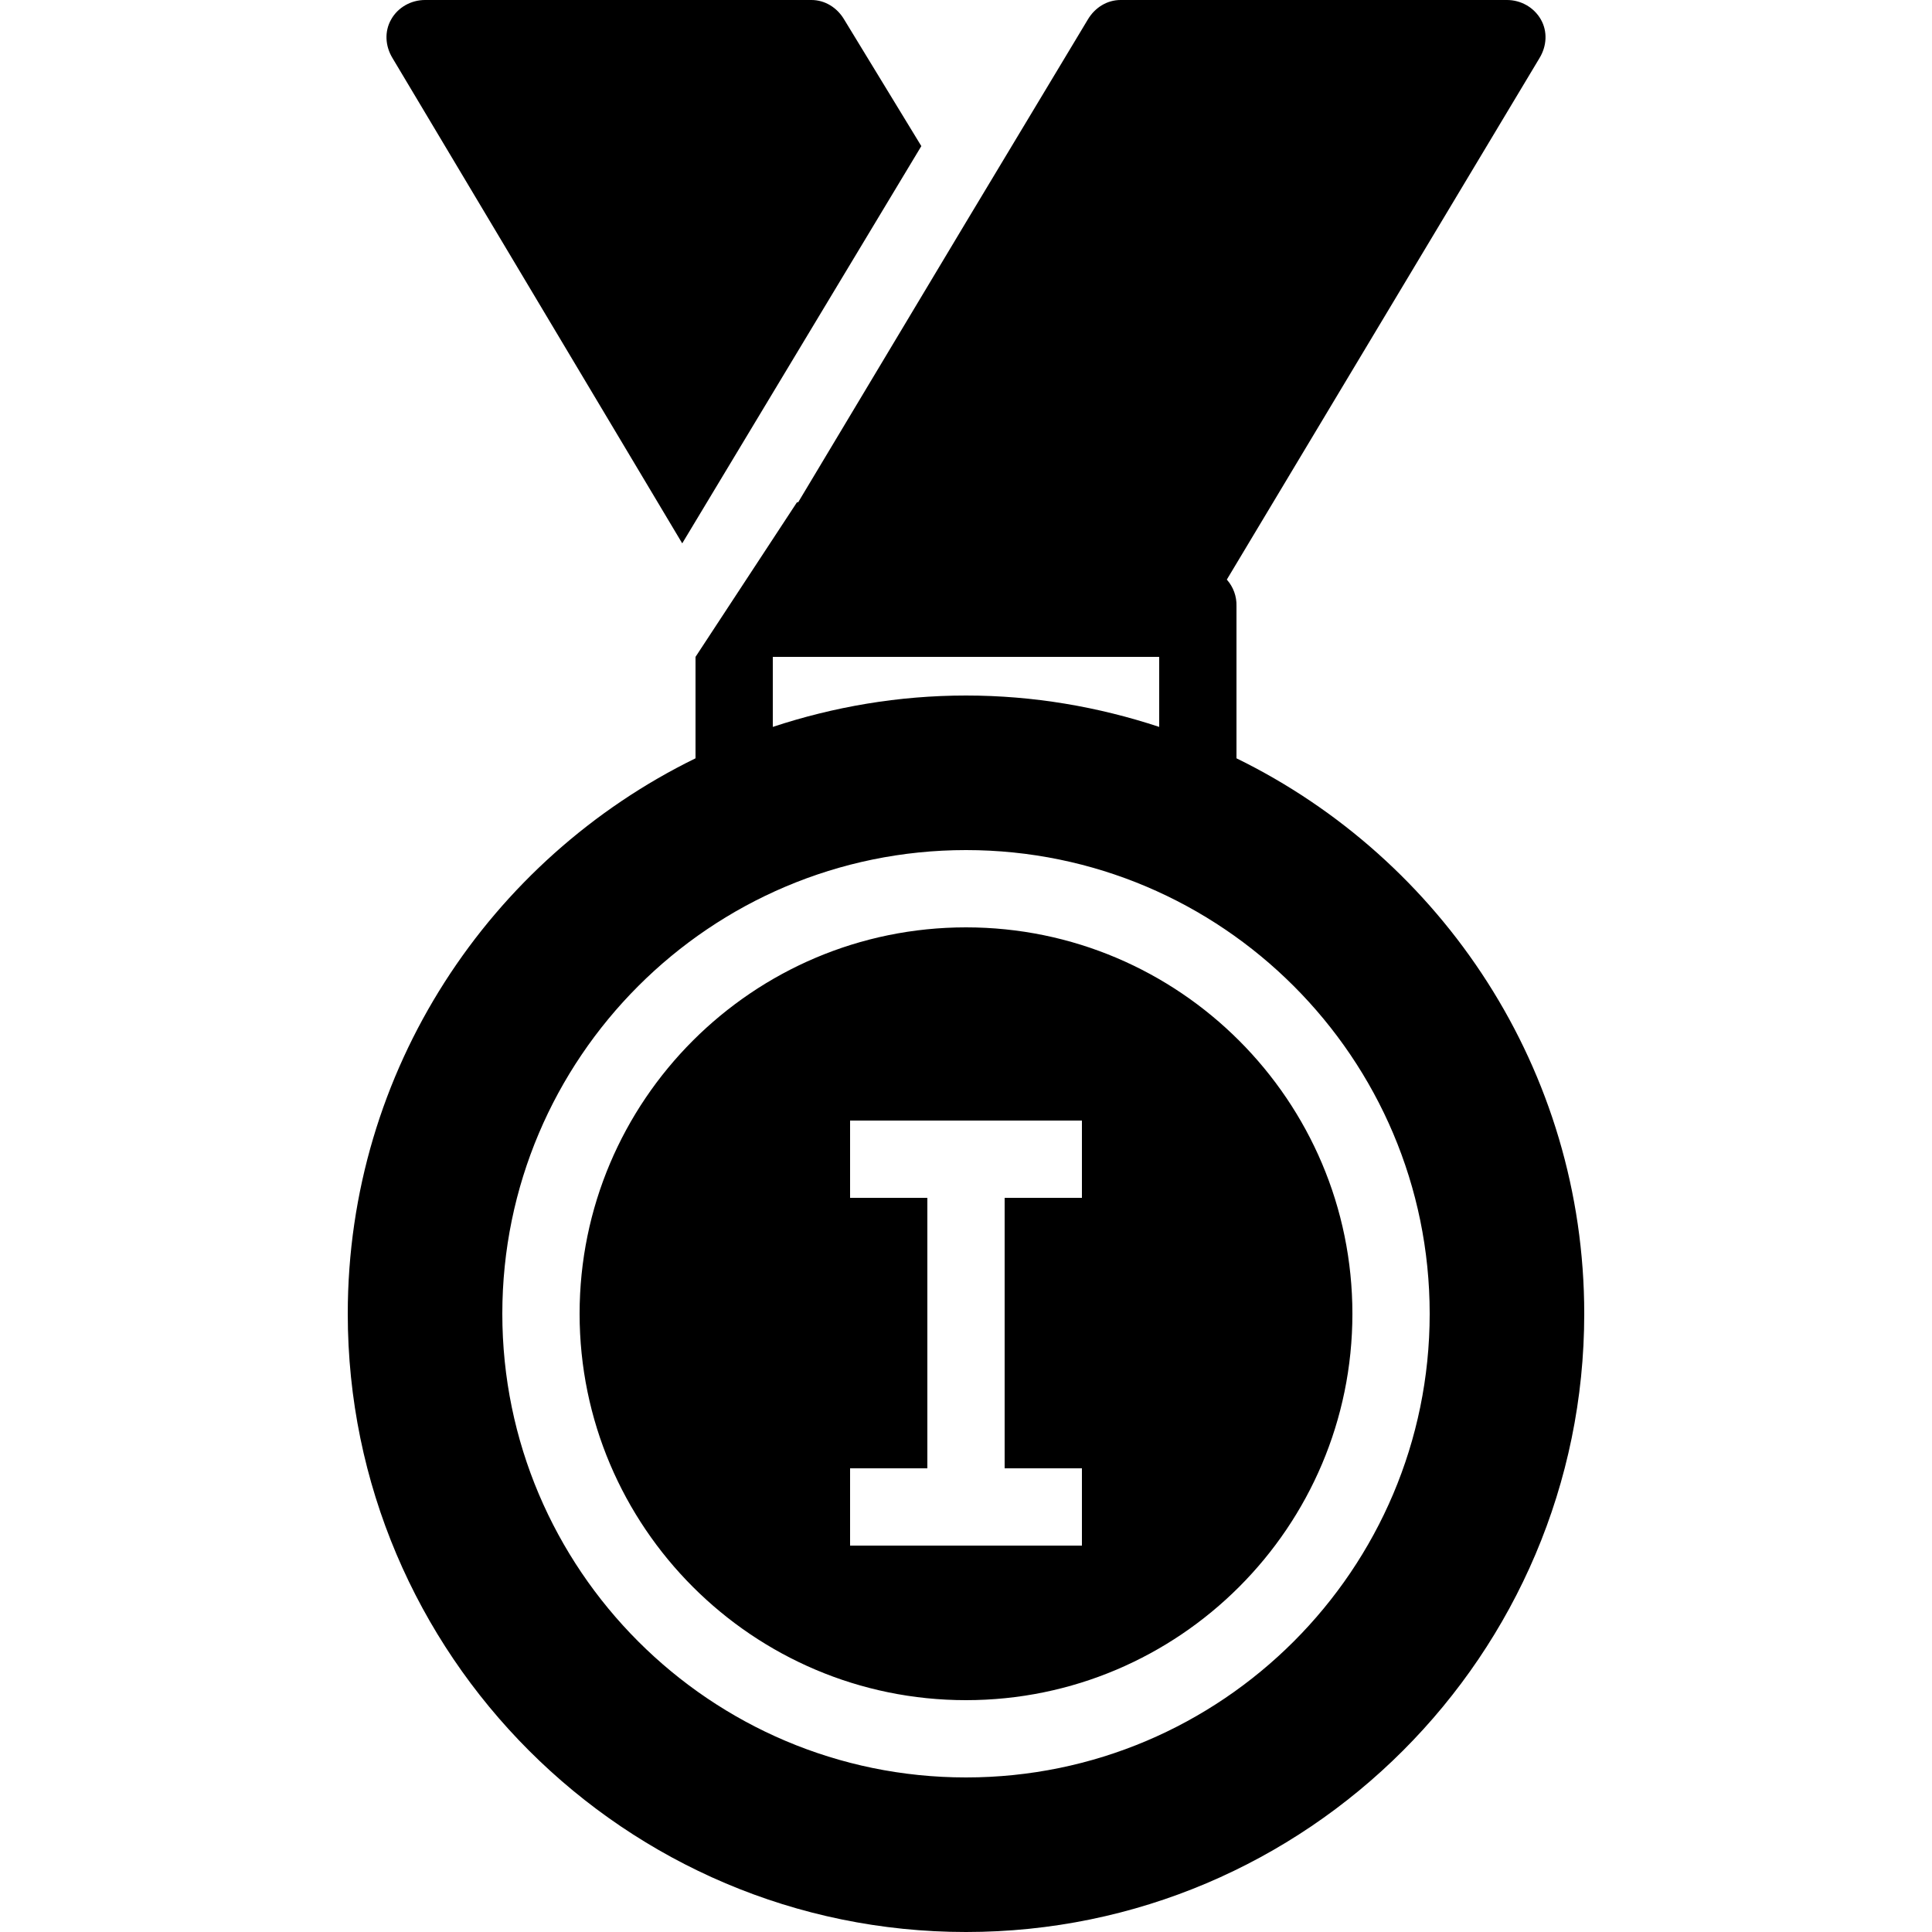 ﻿<?xml version="1.0" encoding="utf-8"?>
<svg xmlns="http://www.w3.org/2000/svg" viewBox="0 0 50 50" width="515" height="515">
  <path d="M11 0C10.641 0 10.301 0.188 10.125 0.5C9.945 0.812 9.969 1.191 10.156 1.5L17.656 14.062L23.844 3.781L21.844 0.5C21.664 0.199 21.352 0 21 0 Z M 29 0C28.648 0 28.336 0.199 28.156 0.5L25 5.75L20.656 13L20.625 13L18 17L18 19.625C12.68 22.227 9 27.688 9 34C9 42.82 16.18 50 25 50C33.82 50 41 42.82 41 34C41 27.688 37.32 22.227 32 19.625L32 15.688C32.008 15.434 31.918 15.188 31.75 15L39.844 1.5C40.031 1.191 40.055 0.812 39.875 0.5C39.695 0.188 39.359 0 39 0 Z M 20 17L30 17L30 18.812C28.426 18.293 26.75 18 25 18C23.25 18 21.574 18.293 20 18.812 Z M 25 22C31.617 22 37 27.383 37 34C37 40.617 31.617 46 25 46C18.383 46 13 40.617 13 34C13 27.383 18.383 22 25 22 Z M 25 24C19.484 24 15 28.484 15 34C15 39.516 19.484 44 25 44C30.516 44 35 39.516 35 34C35 28.484 30.516 24 25 24 Z M 22 29L28 29L28 31L26 31L26 38L28 38L28 40L22 40L22 38L24 38L24 31L22 31Z" />
</svg>